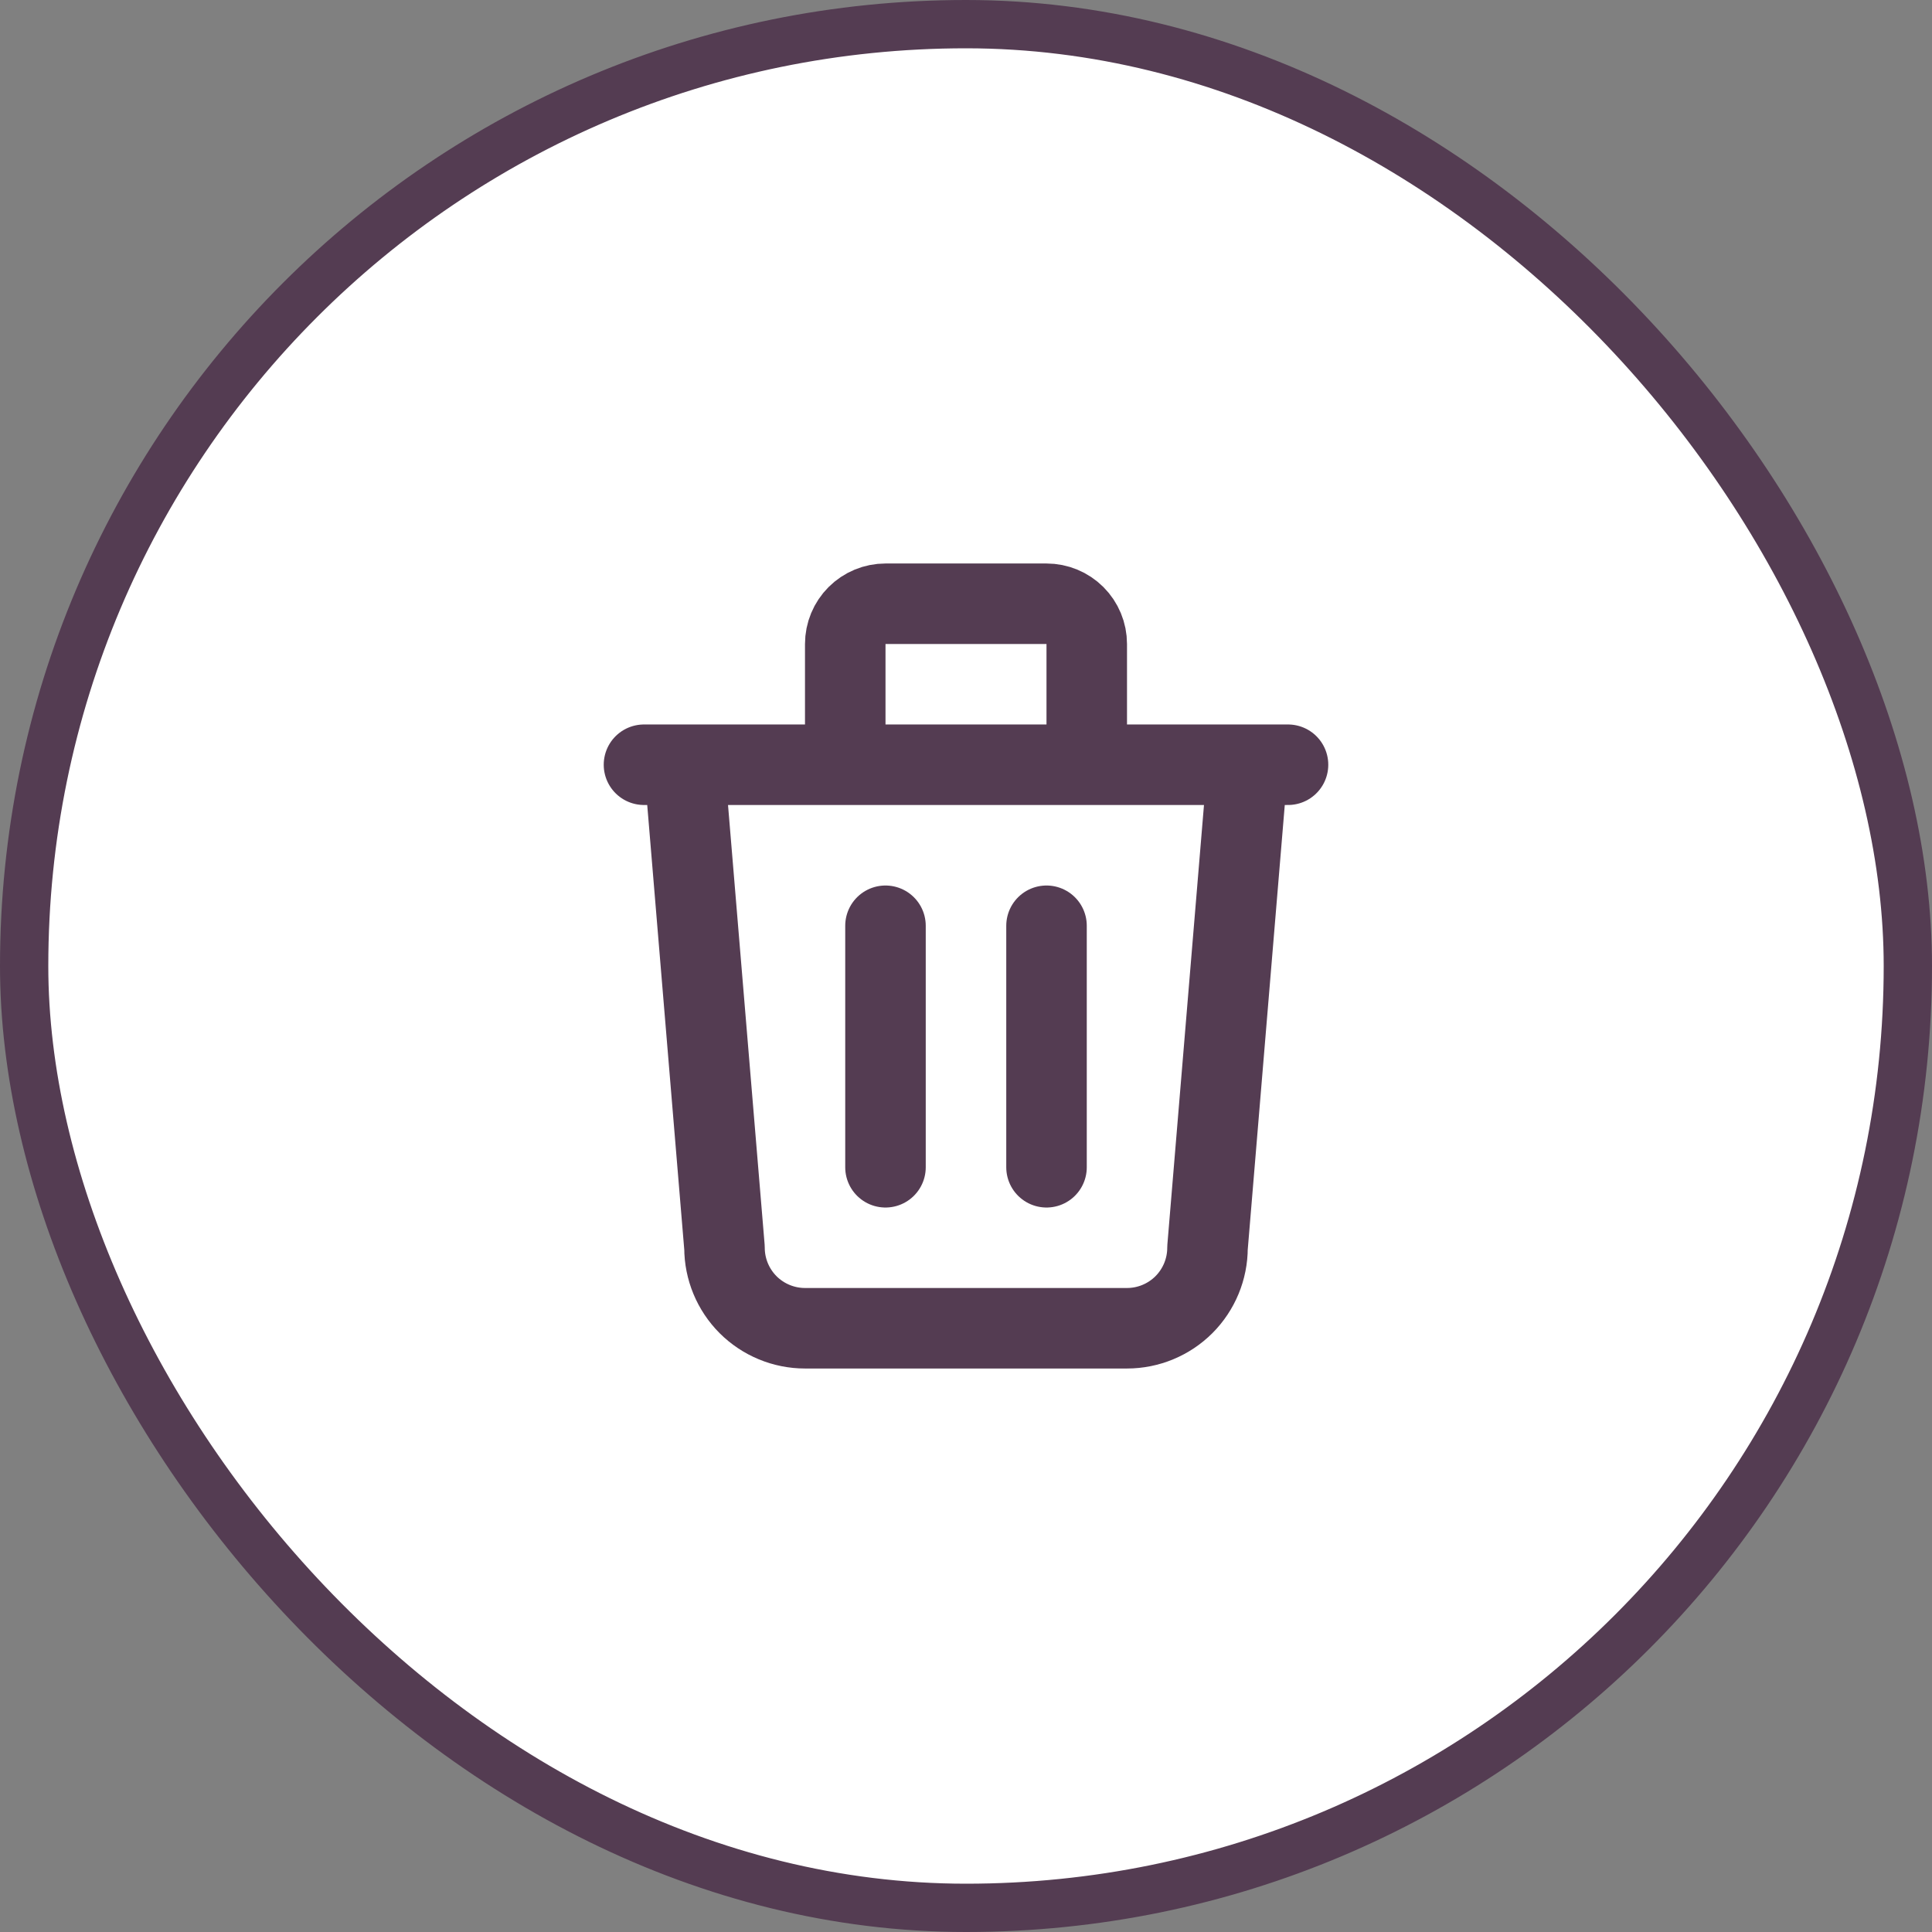 <svg width="40" height="40" viewBox="0 0 40 40" fill="none" xmlns="http://www.w3.org/2000/svg">
<rect x="0" y="0" width="40" height="40" fill="#808080" stroke="none"/>
<rect x="0.5" y="0.5" width="39" height="39" rx="19.5" fill="white"/>
<rect x="0.5" y="0.5" width="39" height="39" rx="19.5" stroke="#543C52"/>
<path d="M13.333 15.833H26.667M18.333 19.167V24.167M21.667 19.167V24.167M14.167 15.833L15 25.833C15 26.275 15.176 26.699 15.488 27.012C15.801 27.324 16.225 27.5 16.667 27.5H23.333C23.775 27.5 24.199 27.324 24.512 27.012C24.824 26.699 25 26.275 25 25.833L25.833 15.833M17.5 15.833V13.333C17.5 13.112 17.588 12.9 17.744 12.744C17.9 12.588 18.112 12.5 18.333 12.5H21.667C21.888 12.5 22.1 12.588 22.256 12.744C22.412 12.9 22.5 13.112 22.5 13.333V15.833" stroke="#543C52" stroke-width="1.667" stroke-linecap="round" stroke-linejoin="round"/>
</svg>
